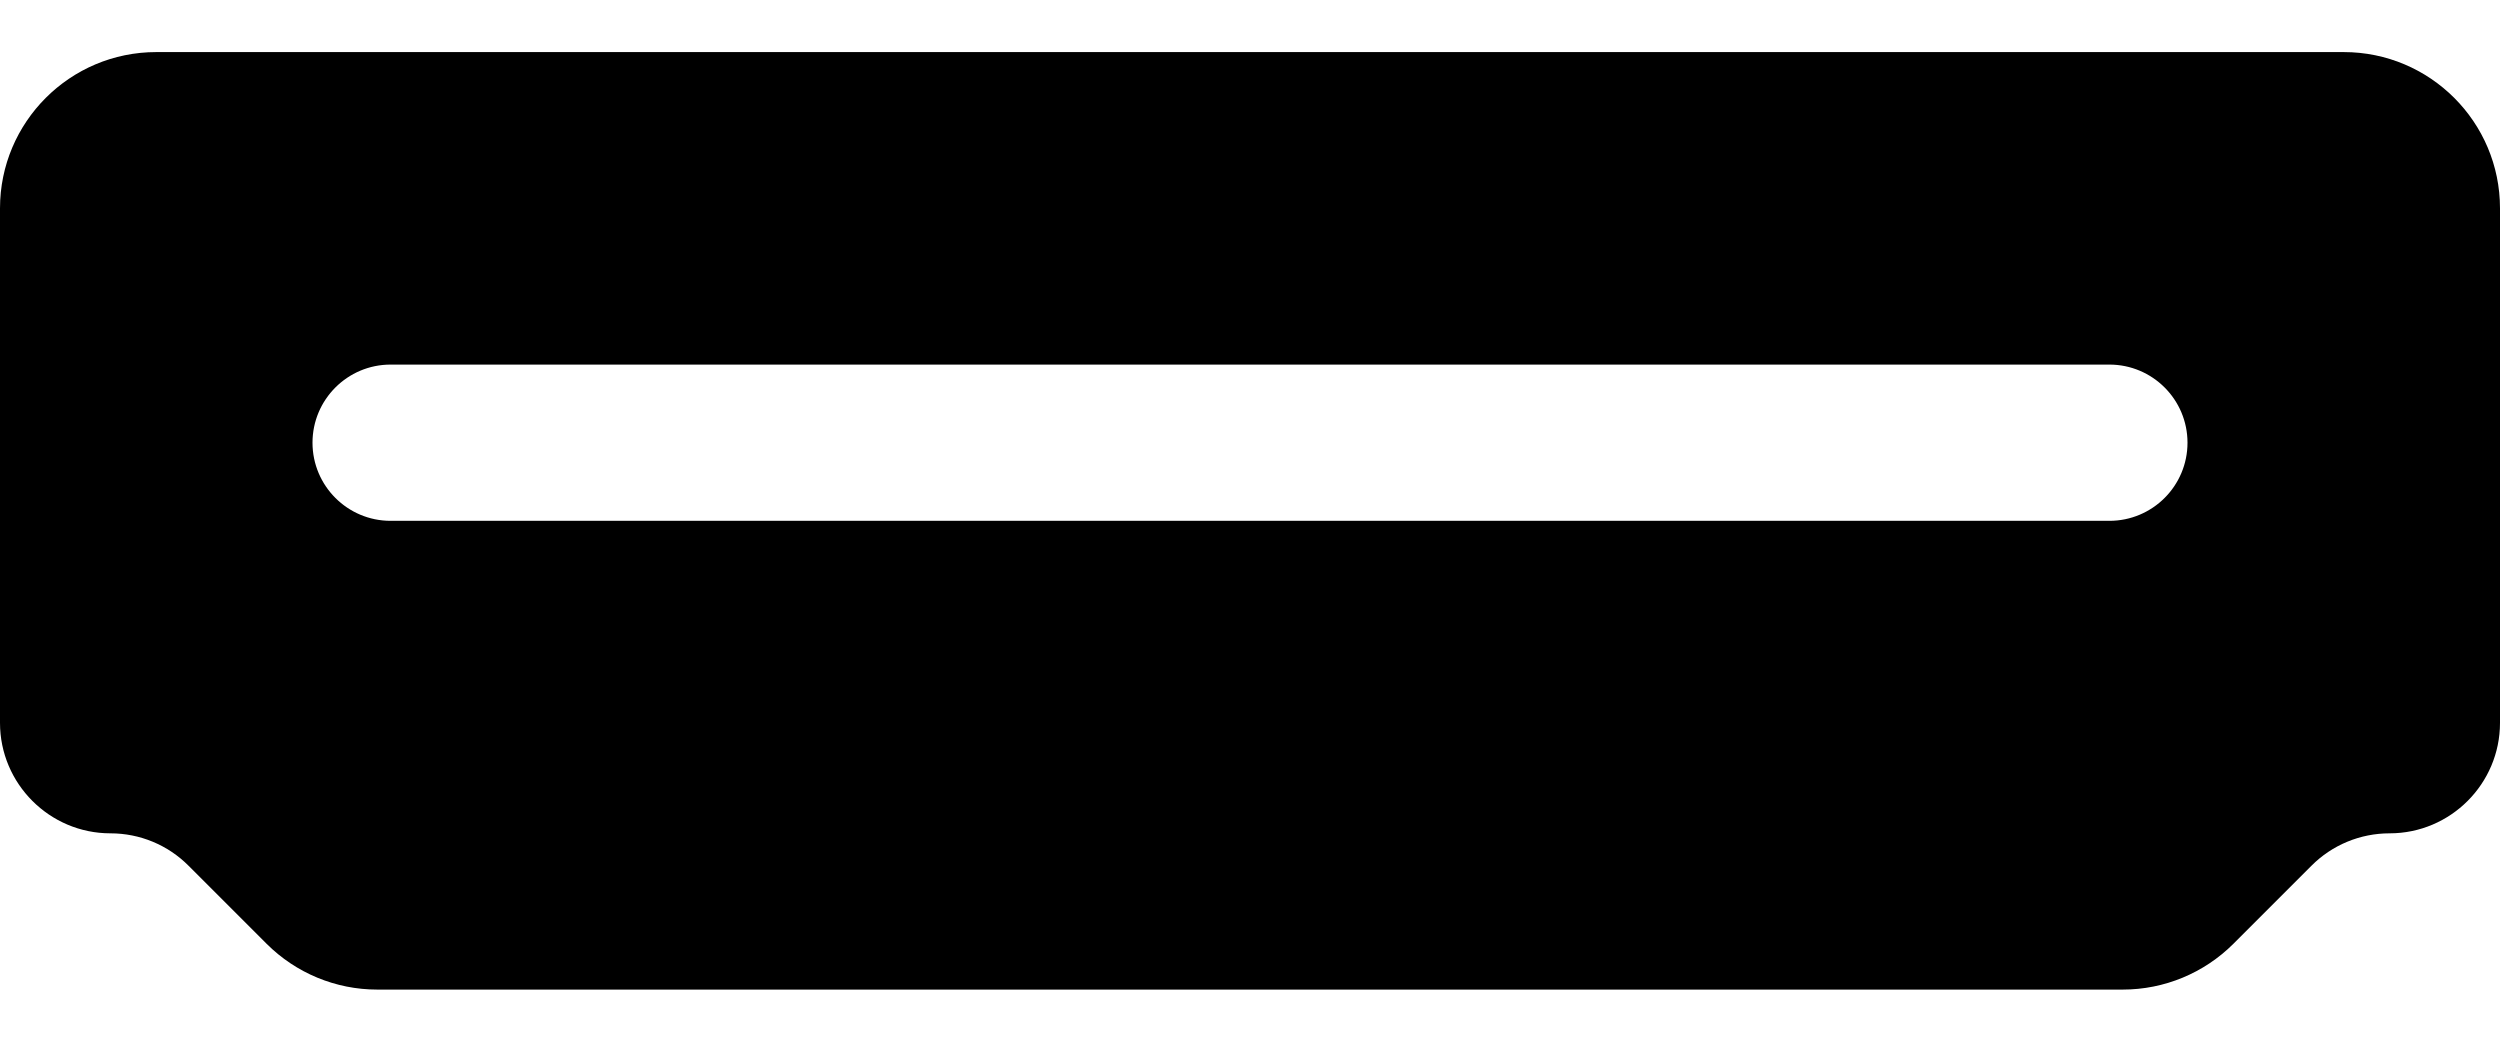 ﻿<?xml version="1.0" encoding="utf-8"?>
<svg version="1.1" xmlns:xlink="http://www.w3.org/1999/xlink" width="24px" height="10px" xmlns="http://www.w3.org/2000/svg">
  <defs>
    <pattern id="BGPattern" patternUnits="userSpaceOnUse" alignment="0 0" imageRepeat="None" />
    <mask fill="white" id="Clip5739">
      <path d="M 22.5 0.5  L 1.5 0.5  C 0.672 0.5  0 1.172  0 2  L 0 6.939  C 0 7.524  0.476 8  1.06 8  C 1.343 8  1.612 8.112  1.81 8.311  L 2.56 9.061  C 2.842 9.342  3.223 9.5  3.621 9.5  L 20.379 9.5  C 20.777 9.5  21.158 9.342  21.44 9.061  L 22.19 8.311  C 22.388 8.112  22.658 8  22.94 8  C 23.525 8  24 7.524  24 6.939  L 24 2  C 24 1.172  23.328 0.5  22.5 0.5  Z M 3.75 3.5  L 20.25 3.5  C 20.664 3.5  21 3.836  21 4.25  C 21 4.664  20.664 5  20.25 5  L 3.75 5  C 3.336 5  3 4.664  3 4.25  C 3 3.836  3.336 3.5  3.75 3.5  Z " fill-rule="evenodd" />
    </mask>
  </defs>
  <g>
    <path d="M 22.5 0.5  L 1.5 0.5  C 0.672 0.5  0 1.172  0 2  L 0 6.939  C 0 7.524  0.476 8  1.06 8  C 1.343 8  1.612 8.112  1.81 8.311  L 2.56 9.061  C 2.842 9.342  3.223 9.5  3.621 9.5  L 20.379 9.5  C 20.777 9.5  21.158 9.342  21.44 9.061  L 22.19 8.311  C 22.388 8.112  22.658 8  22.94 8  C 23.525 8  24 7.524  24 6.939  L 24 2  C 24 1.172  23.328 0.5  22.5 0.5  Z M 3.75 3.5  L 20.25 3.5  C 20.664 3.5  21 3.836  21 4.25  C 21 4.664  20.664 5  20.25 5  L 3.75 5  C 3.336 5  3 4.664  3 4.25  C 3 3.836  3.336 3.5  3.75 3.5  Z " fill-rule="nonzero" fill="rgba(0, 0, 0, 1)" stroke="none" class="fill" />
    <path d="M 22.5 0.5  L 1.5 0.5  C 0.672 0.5  0 1.172  0 2  L 0 6.939  C 0 7.524  0.476 8  1.06 8  C 1.343 8  1.612 8.112  1.81 8.311  L 2.56 9.061  C 2.842 9.342  3.223 9.5  3.621 9.5  L 20.379 9.5  C 20.777 9.5  21.158 9.342  21.44 9.061  L 22.19 8.311  C 22.388 8.112  22.658 8  22.94 8  C 23.525 8  24 7.524  24 6.939  L 24 2  C 24 1.172  23.328 0.5  22.5 0.5  Z " stroke-width="0" stroke-dasharray="0" stroke="rgba(255, 255, 255, 0)" fill="none" class="stroke" mask="url(#Clip5739)" />
    <path d="M 3.75 3.5  L 20.25 3.5  C 20.664 3.5  21 3.836  21 4.25  C 21 4.664  20.664 5  20.25 5  L 3.75 5  C 3.336 5  3 4.664  3 4.25  C 3 3.836  3.336 3.5  3.75 3.5  Z " stroke-width="0" stroke-dasharray="0" stroke="rgba(255, 255, 255, 0)" fill="none" class="stroke" mask="url(#Clip5739)" />
  </g>
</svg>